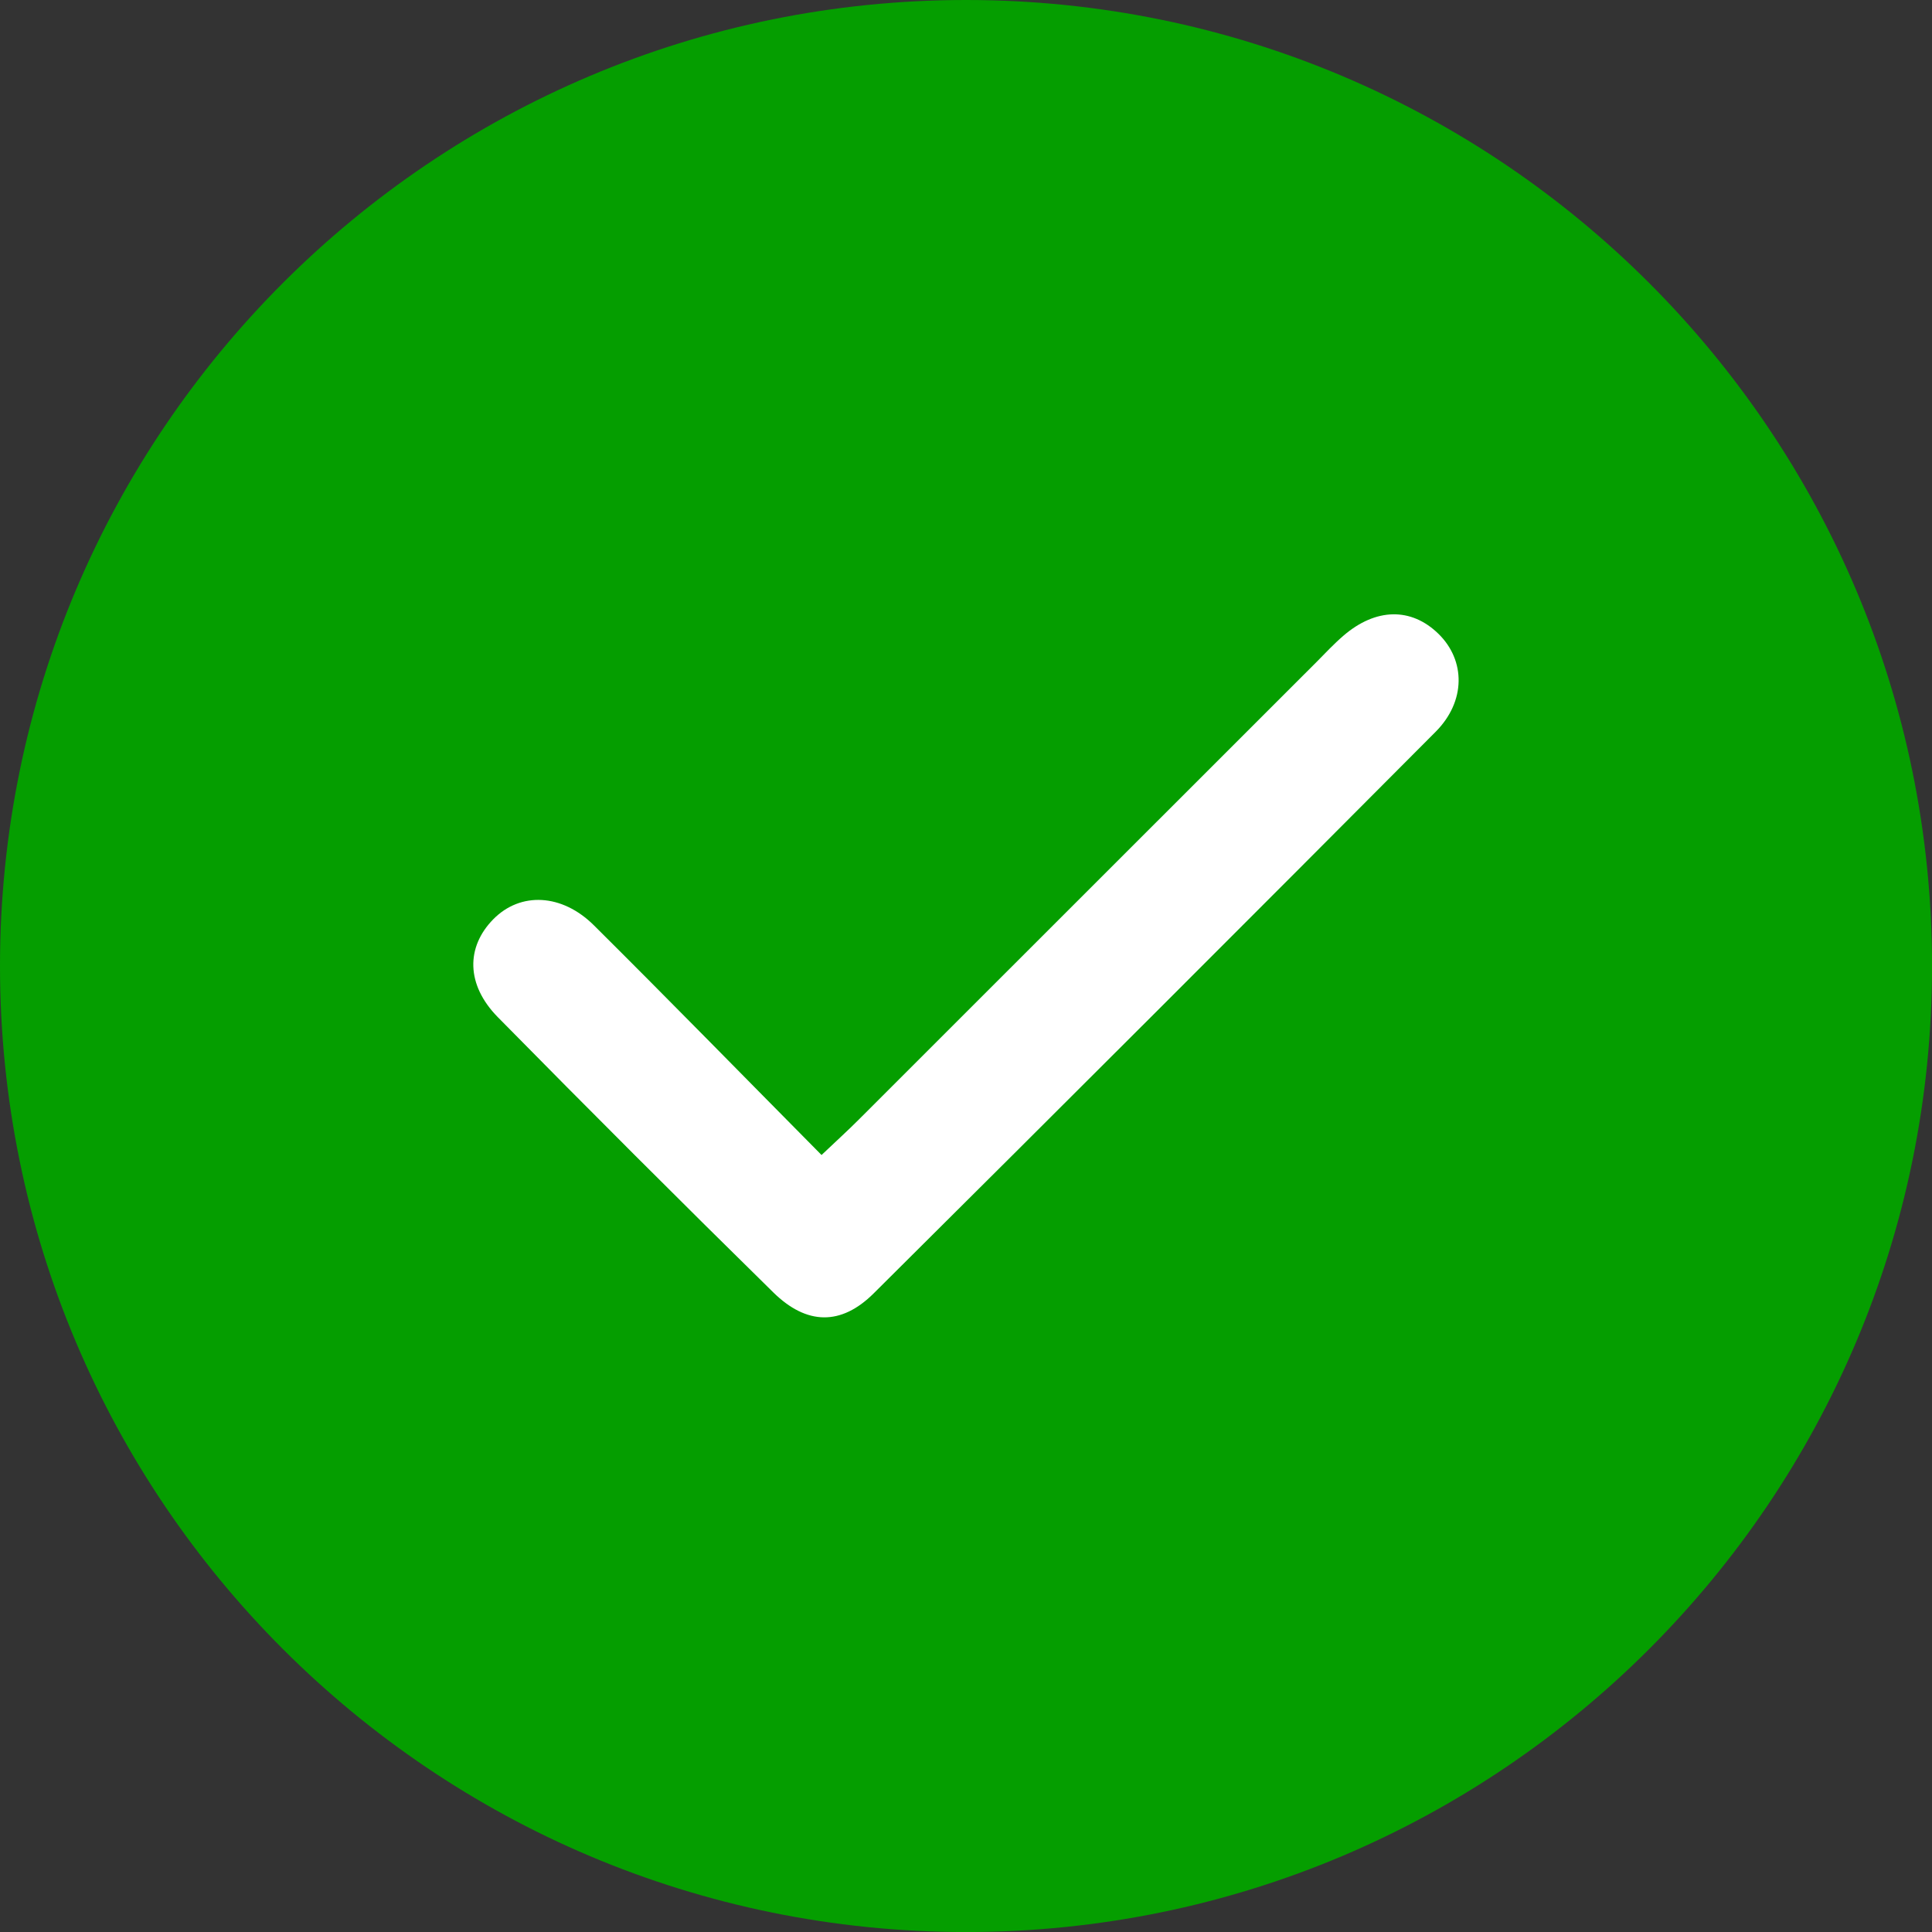 <svg width="48" height="48" viewBox="0 0 48 48" fill="none" xmlns="http://www.w3.org/2000/svg">
<rect x="0" y="0" width="48" height="48" fill="#333333" stroke="none"/>
<g clip-path="url(#clip0_34_13)">
<path d="M24.001 48.001C37.256 48.001 48.001 37.256 48.001 24.001C48.001 10.745 37.256 0 24.001 0C10.745 0 0 10.745 0 24.001C0 37.256 10.745 48.001 24.001 48.001Z" fill="#059E00"/>
<path d="M20.411 28.696C20.803 28.324 21.077 28.076 21.338 27.814C25.129 24.027 28.918 20.239 32.706 16.45C32.926 16.228 33.141 15.997 33.377 15.794C34.183 15.1 35.062 15.087 35.738 15.747C36.413 16.407 36.422 17.424 35.668 18.181C31.026 22.845 26.372 27.496 21.706 32.134C20.897 32.938 20.043 32.925 19.213 32.11C16.915 29.853 14.633 27.572 12.365 25.268C11.577 24.464 11.577 23.531 12.253 22.841C12.93 22.15 13.964 22.201 14.757 22.991C16.624 24.846 18.461 26.726 20.411 28.696Z" fill="white"/>
</g>
<defs>
<clipPath id="clip0_34_13">
<rect width="48" height="48" fill="white"/>
</clipPath>
</defs>
</svg>
